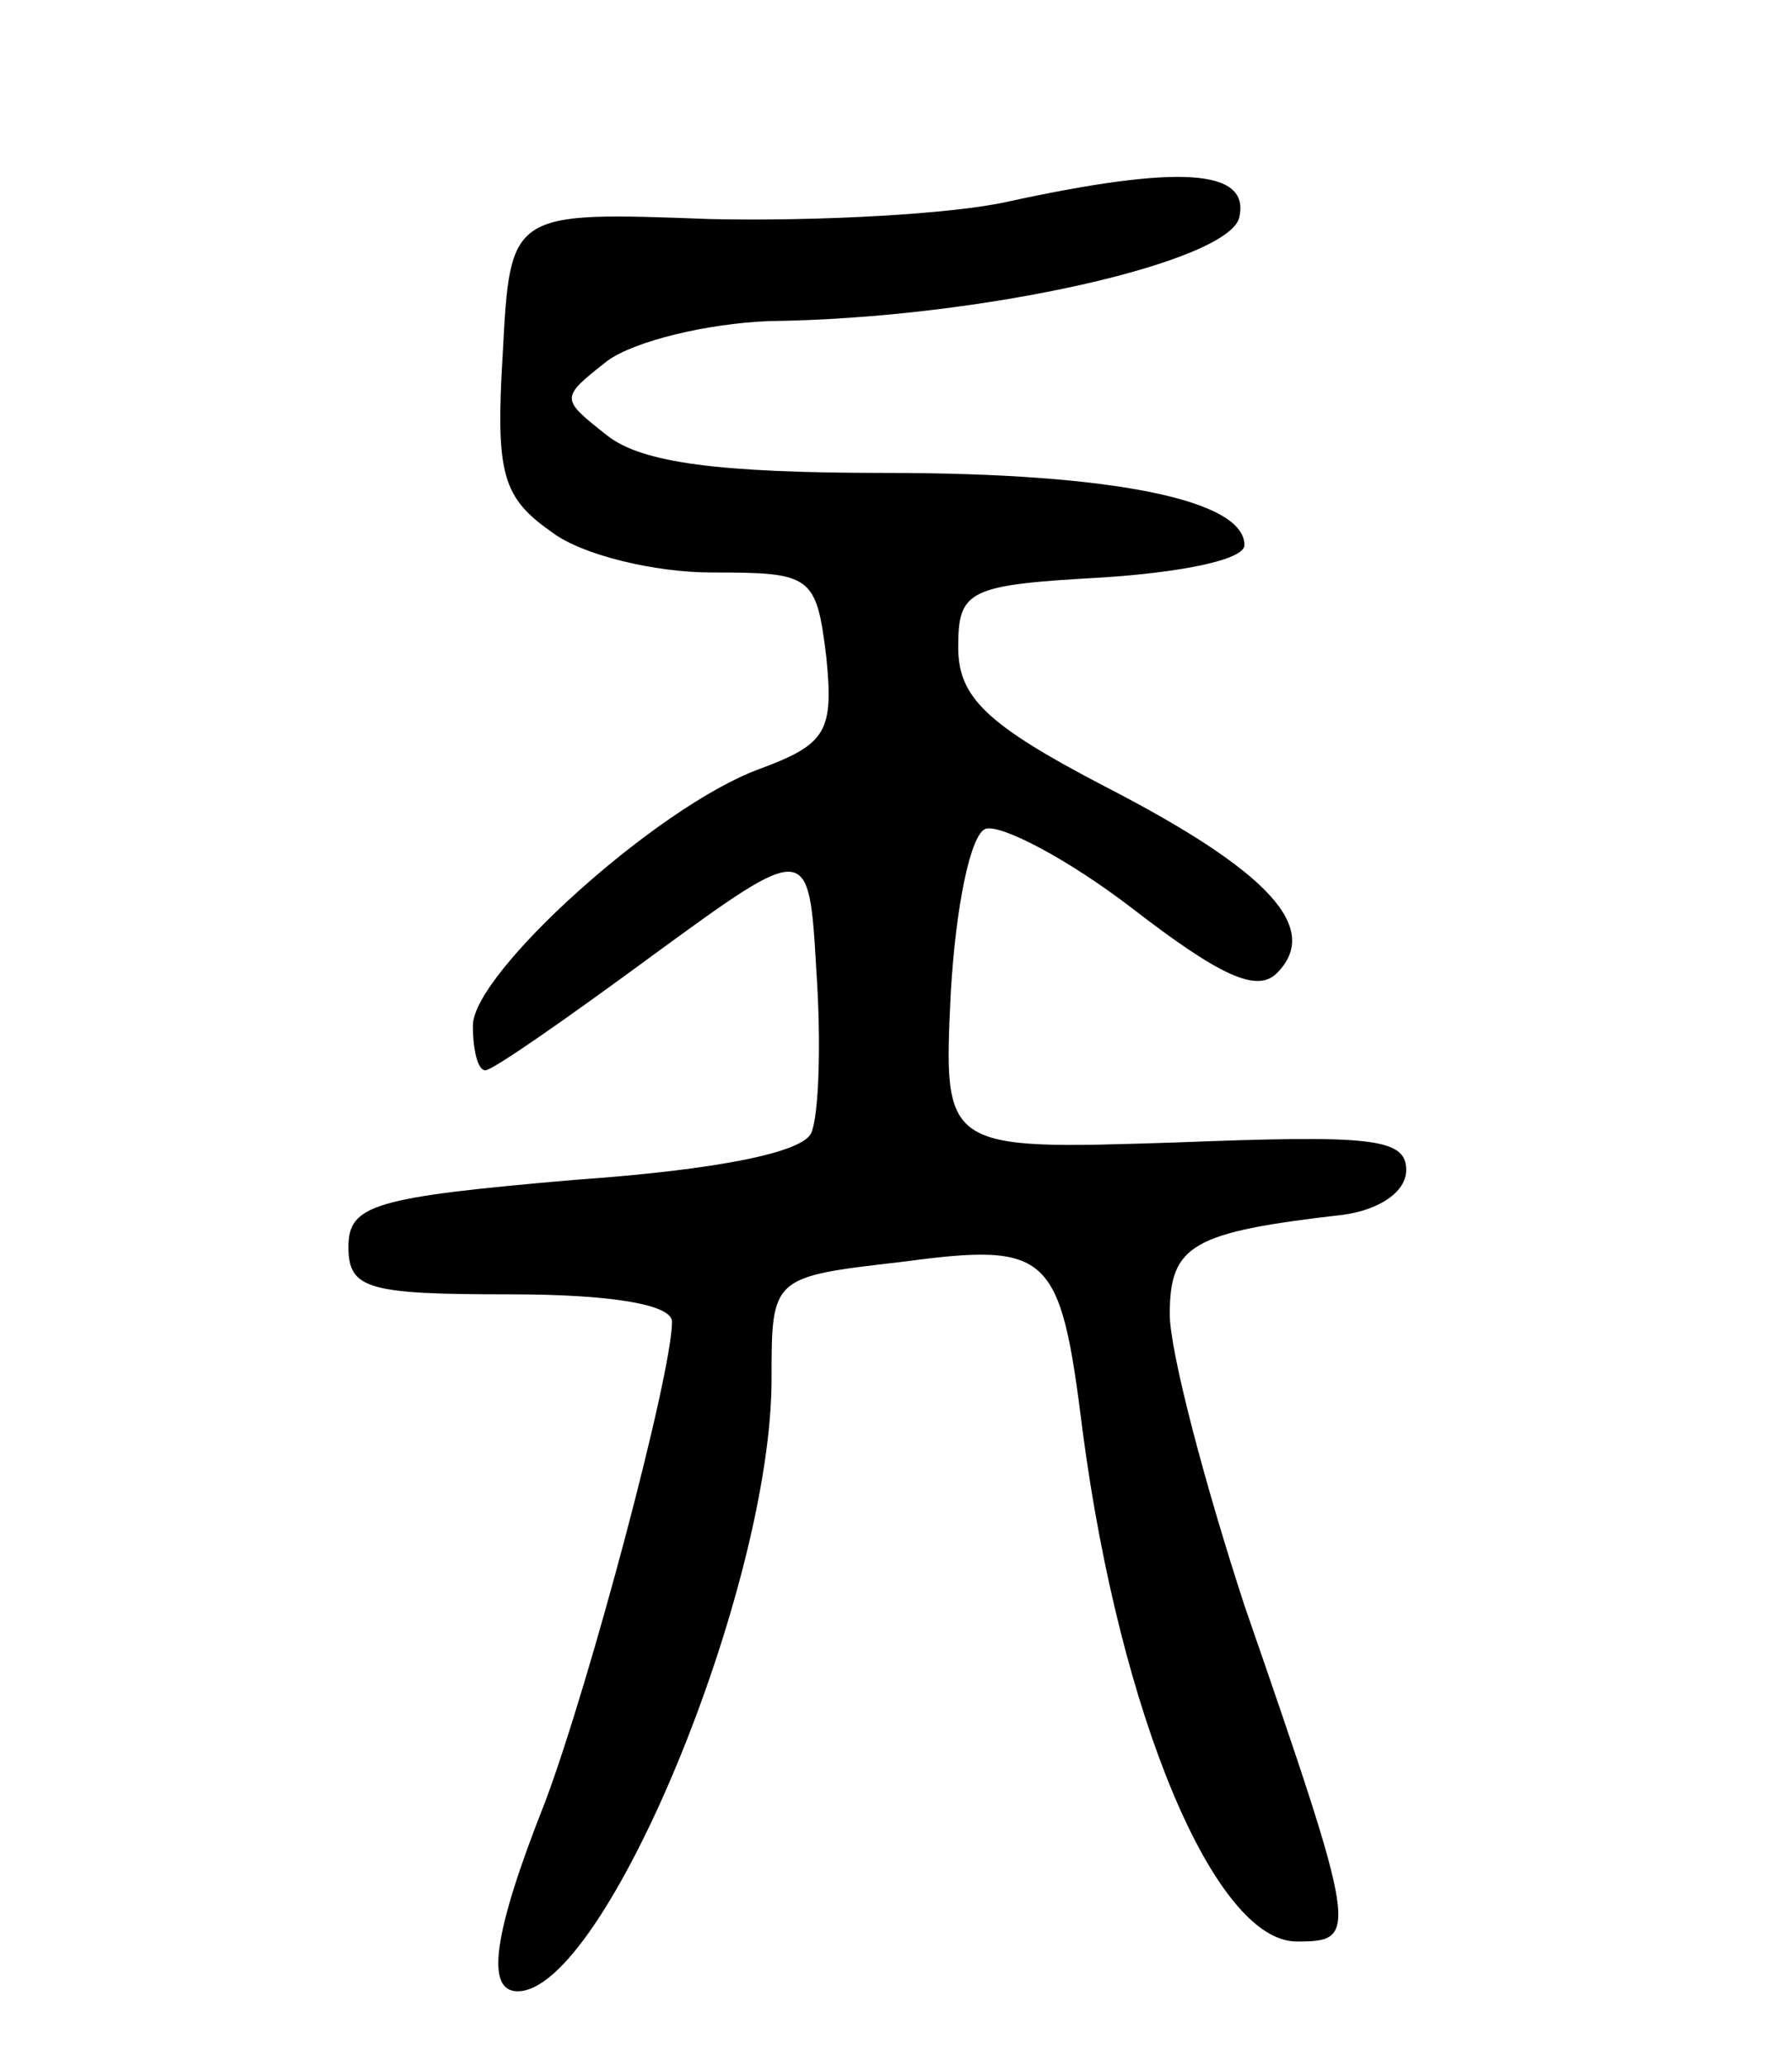 <svg version="1.0" xmlns="http://www.w3.org/2000/svg"
 width="72pt" height="83pt" viewBox="0 0 72 83"
 preserveAspectRatio="xMidYMid meet">
<g transform="translate(0,83) scale(0.1,-0.1)"
fill="#000000" stroke="none">
<path d="M405 749 c-22 -5 -76 -8 -120 -7 -80 3 -80 3 -83 -54 -3 -49 0 -58
20 -72 12 -9 41 -16 64 -16 40 0 42 -1 46 -34 3 -30 0 -35 -27 -45 -41 -15
-115 -82 -115 -103 0 -10 2 -18 5 -18 3 0 33 21 67 46 63 46 63 46 66 -6 2
-29 1 -58 -2 -65 -3 -8 -38 -15 -95 -19 -81 -7 -91 -10 -91 -27 0 -17 8 -19
65 -19 40 0 65 -4 65 -11 0 -21 -33 -145 -51 -193 -21 -53 -24 -76 -11 -76 35
0 102 162 102 246 0 41 0 41 52 47 60 8 64 4 73 -68 15 -114 53 -205 86 -205
25 0 25 2 -21 135 -16 49 -30 102 -30 117 0 28 9 33 70 40 14 2 25 9 25 18 0
13 -15 14 -93 11 -93 -3 -93 -3 -90 60 2 35 8 64 14 66 6 2 33 -12 59 -32 35
-27 50 -34 58 -26 18 18 -3 41 -69 75 -48 25 -59 36 -59 56 0 23 4 25 58 28
31 2 57 7 57 13 0 18 -52 29 -144 29 -67 0 -98 4 -112 15 -19 15 -19 15 0 30
11 8 40 15 65 16 86 1 186 24 189 42 4 19 -24 21 -93 6z"/>
</g>
</svg>
